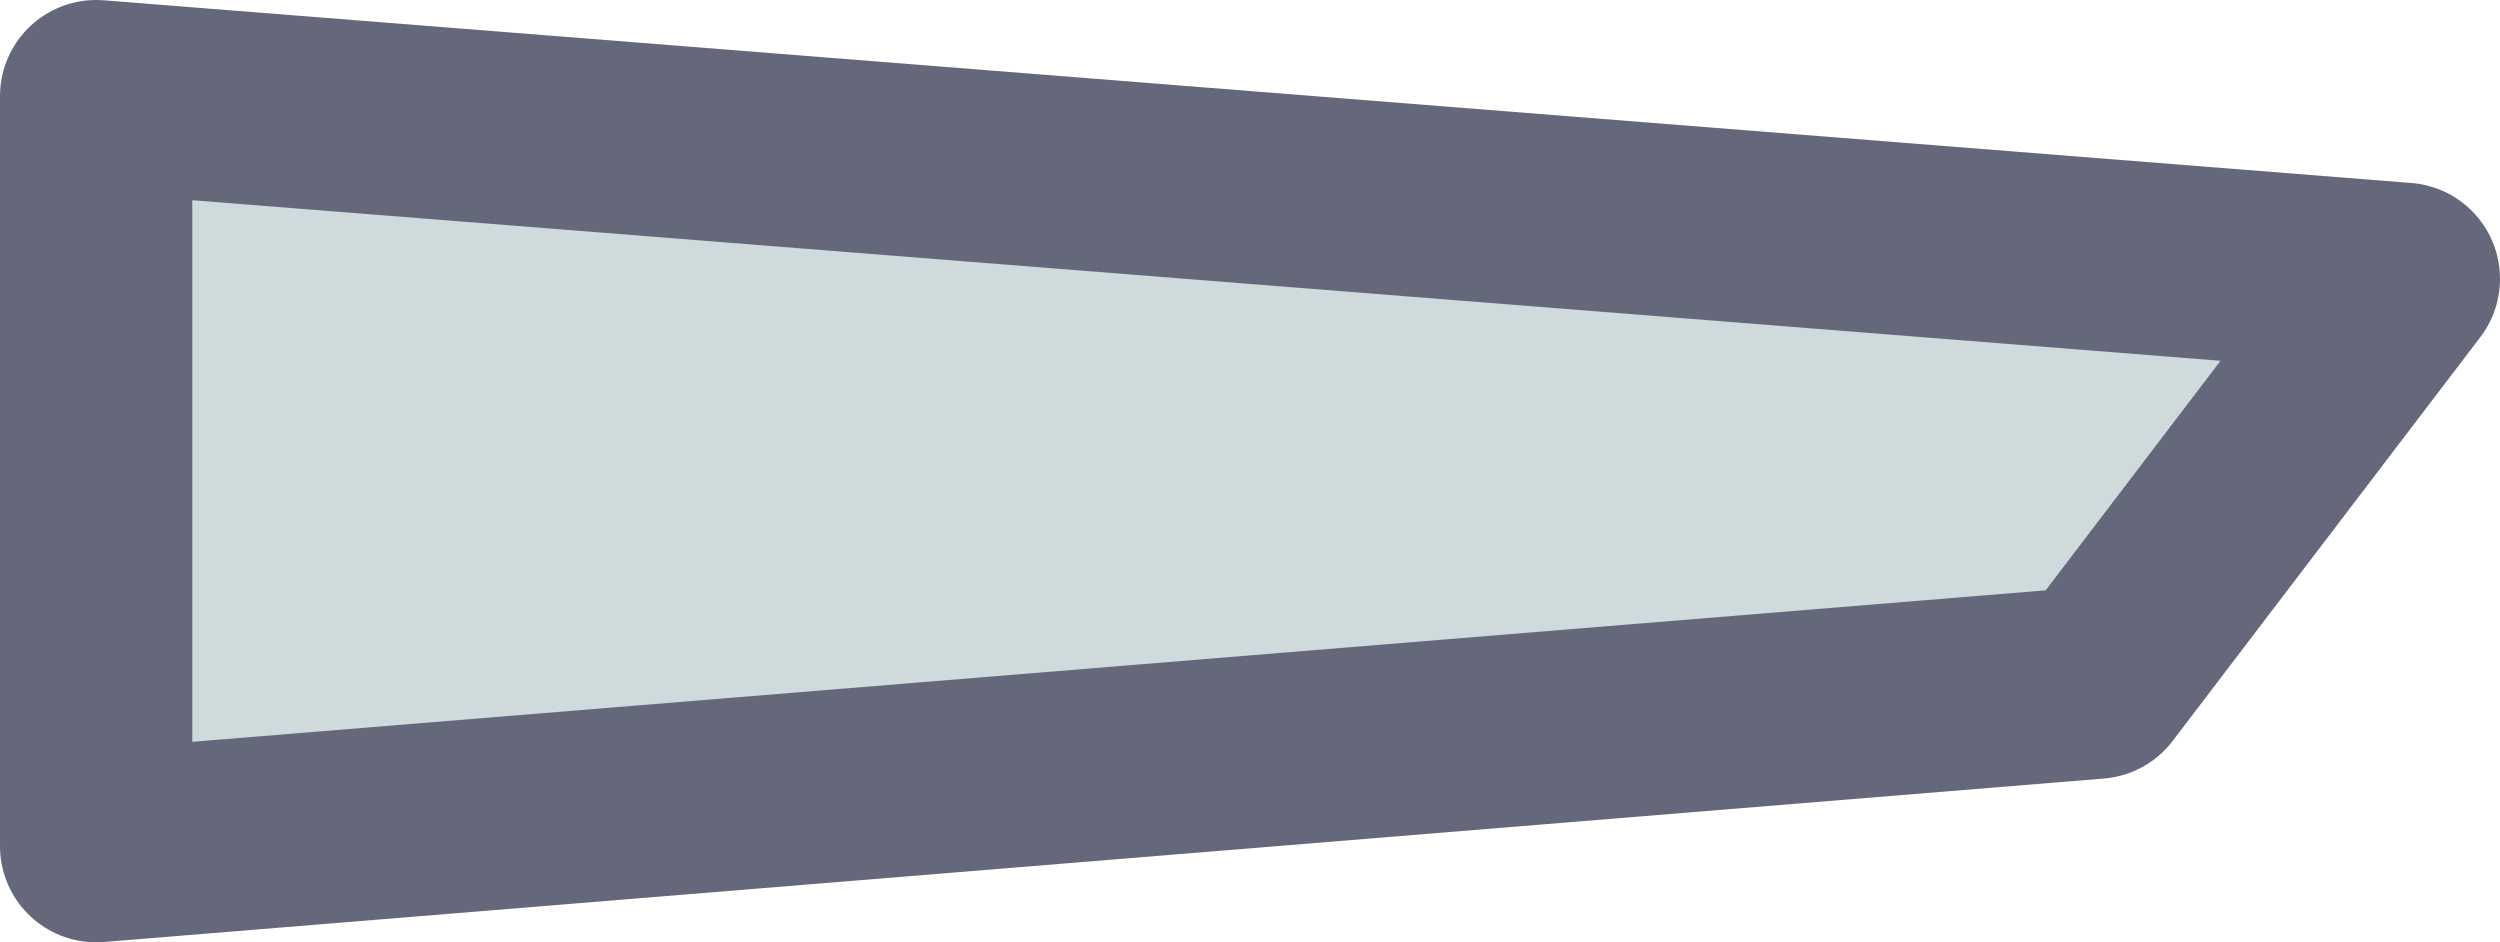 <?xml version="1.0" encoding="UTF-8" standalone="no"?>
<svg xmlns:ffdec="https://www.free-decompiler.com/flash" xmlns:xlink="http://www.w3.org/1999/xlink" ffdec:objectType="shape" height="4.9px" width="13.0px" xmlns="http://www.w3.org/2000/svg">
  <g transform="matrix(1.0, 0.0, 0.0, 1.0, 18.6, 4.1)">
    <path d="M-6.1 -2.65 L-7.7 -0.55 -18.1 0.3 -18.1 -3.6 -6.1 -2.65" fill="#cfdadd" fill-rule="evenodd" stroke="none"/>
    <path d="M-6.1 -2.65 L-18.1 -3.6 -18.1 0.3 -7.7 -0.55 -6.1 -2.65 Z" fill="none" stroke="#65687a" stroke-linecap="round" stroke-linejoin="round" stroke-width="1.0"/>
  </g>
</svg>
